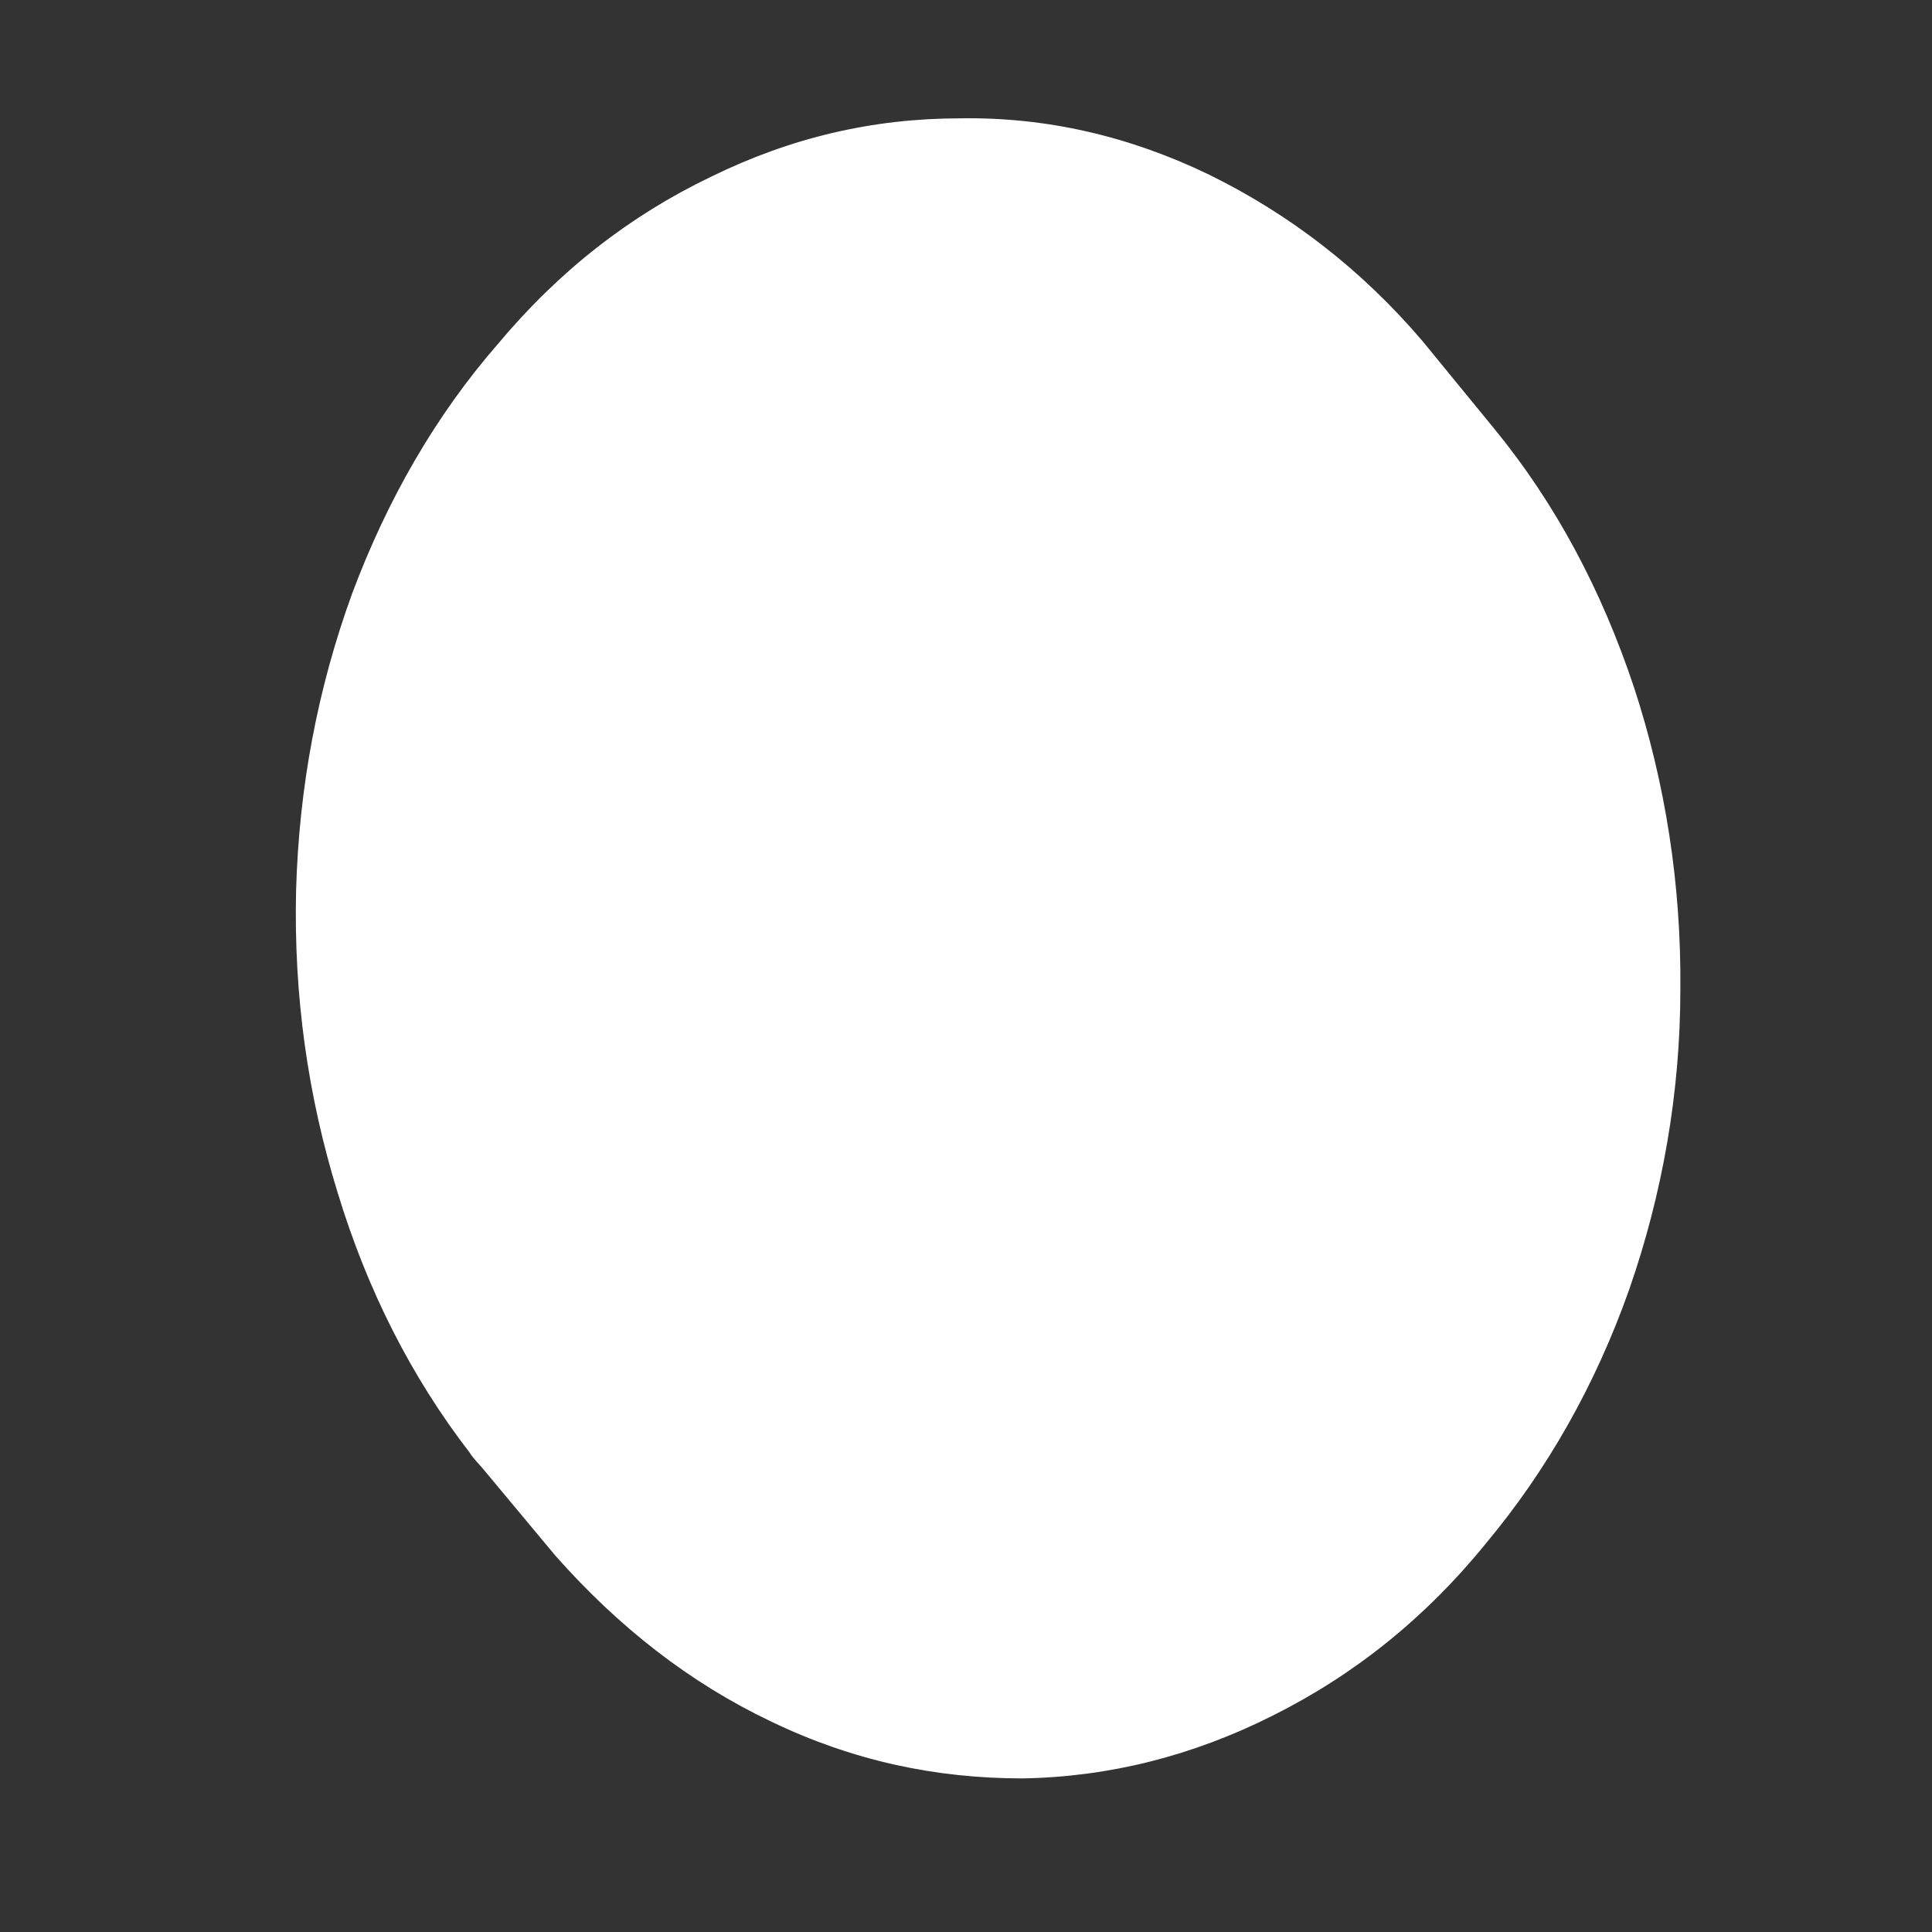 <svg width="4" height="4" viewBox="0 0 4 4" fill="none" xmlns="http://www.w3.org/2000/svg">
<rect x="0" y="0" width="4" height="4" fill="#333333" stroke="none"/>
<path d="M1 3.041L1.15 3.221C1.281 3.369 1.428 3.484 1.596 3.564C1.764 3.645 1.936 3.682 2.117 3.682C2.297 3.679 2.47 3.635 2.635 3.552C2.803 3.468 2.95 3.351 3.076 3.196C3.203 3.044 3.303 2.868 3.373 2.67C3.442 2.472 3.479 2.262 3.479 2.048C3.481 1.832 3.448 1.621 3.383 1.423C3.316 1.222 3.221 1.043 3.094 0.888L2.945 0.706C2.818 0.557 2.669 0.443 2.504 0.362C2.339 0.282 2.166 0.242 1.988 0.245C1.807 0.245 1.637 0.285 1.472 0.366C1.305 0.446 1.158 0.56 1.031 0.712C0.902 0.86 0.802 1.034 0.729 1.229C0.657 1.427 0.619 1.631 0.613 1.844C0.608 2.061 0.637 2.268 0.699 2.469C0.76 2.67 0.851 2.85 0.972 3.007C0.98 3.02 0.99 3.029 1 3.041Z" fill="white"/>
</svg>
